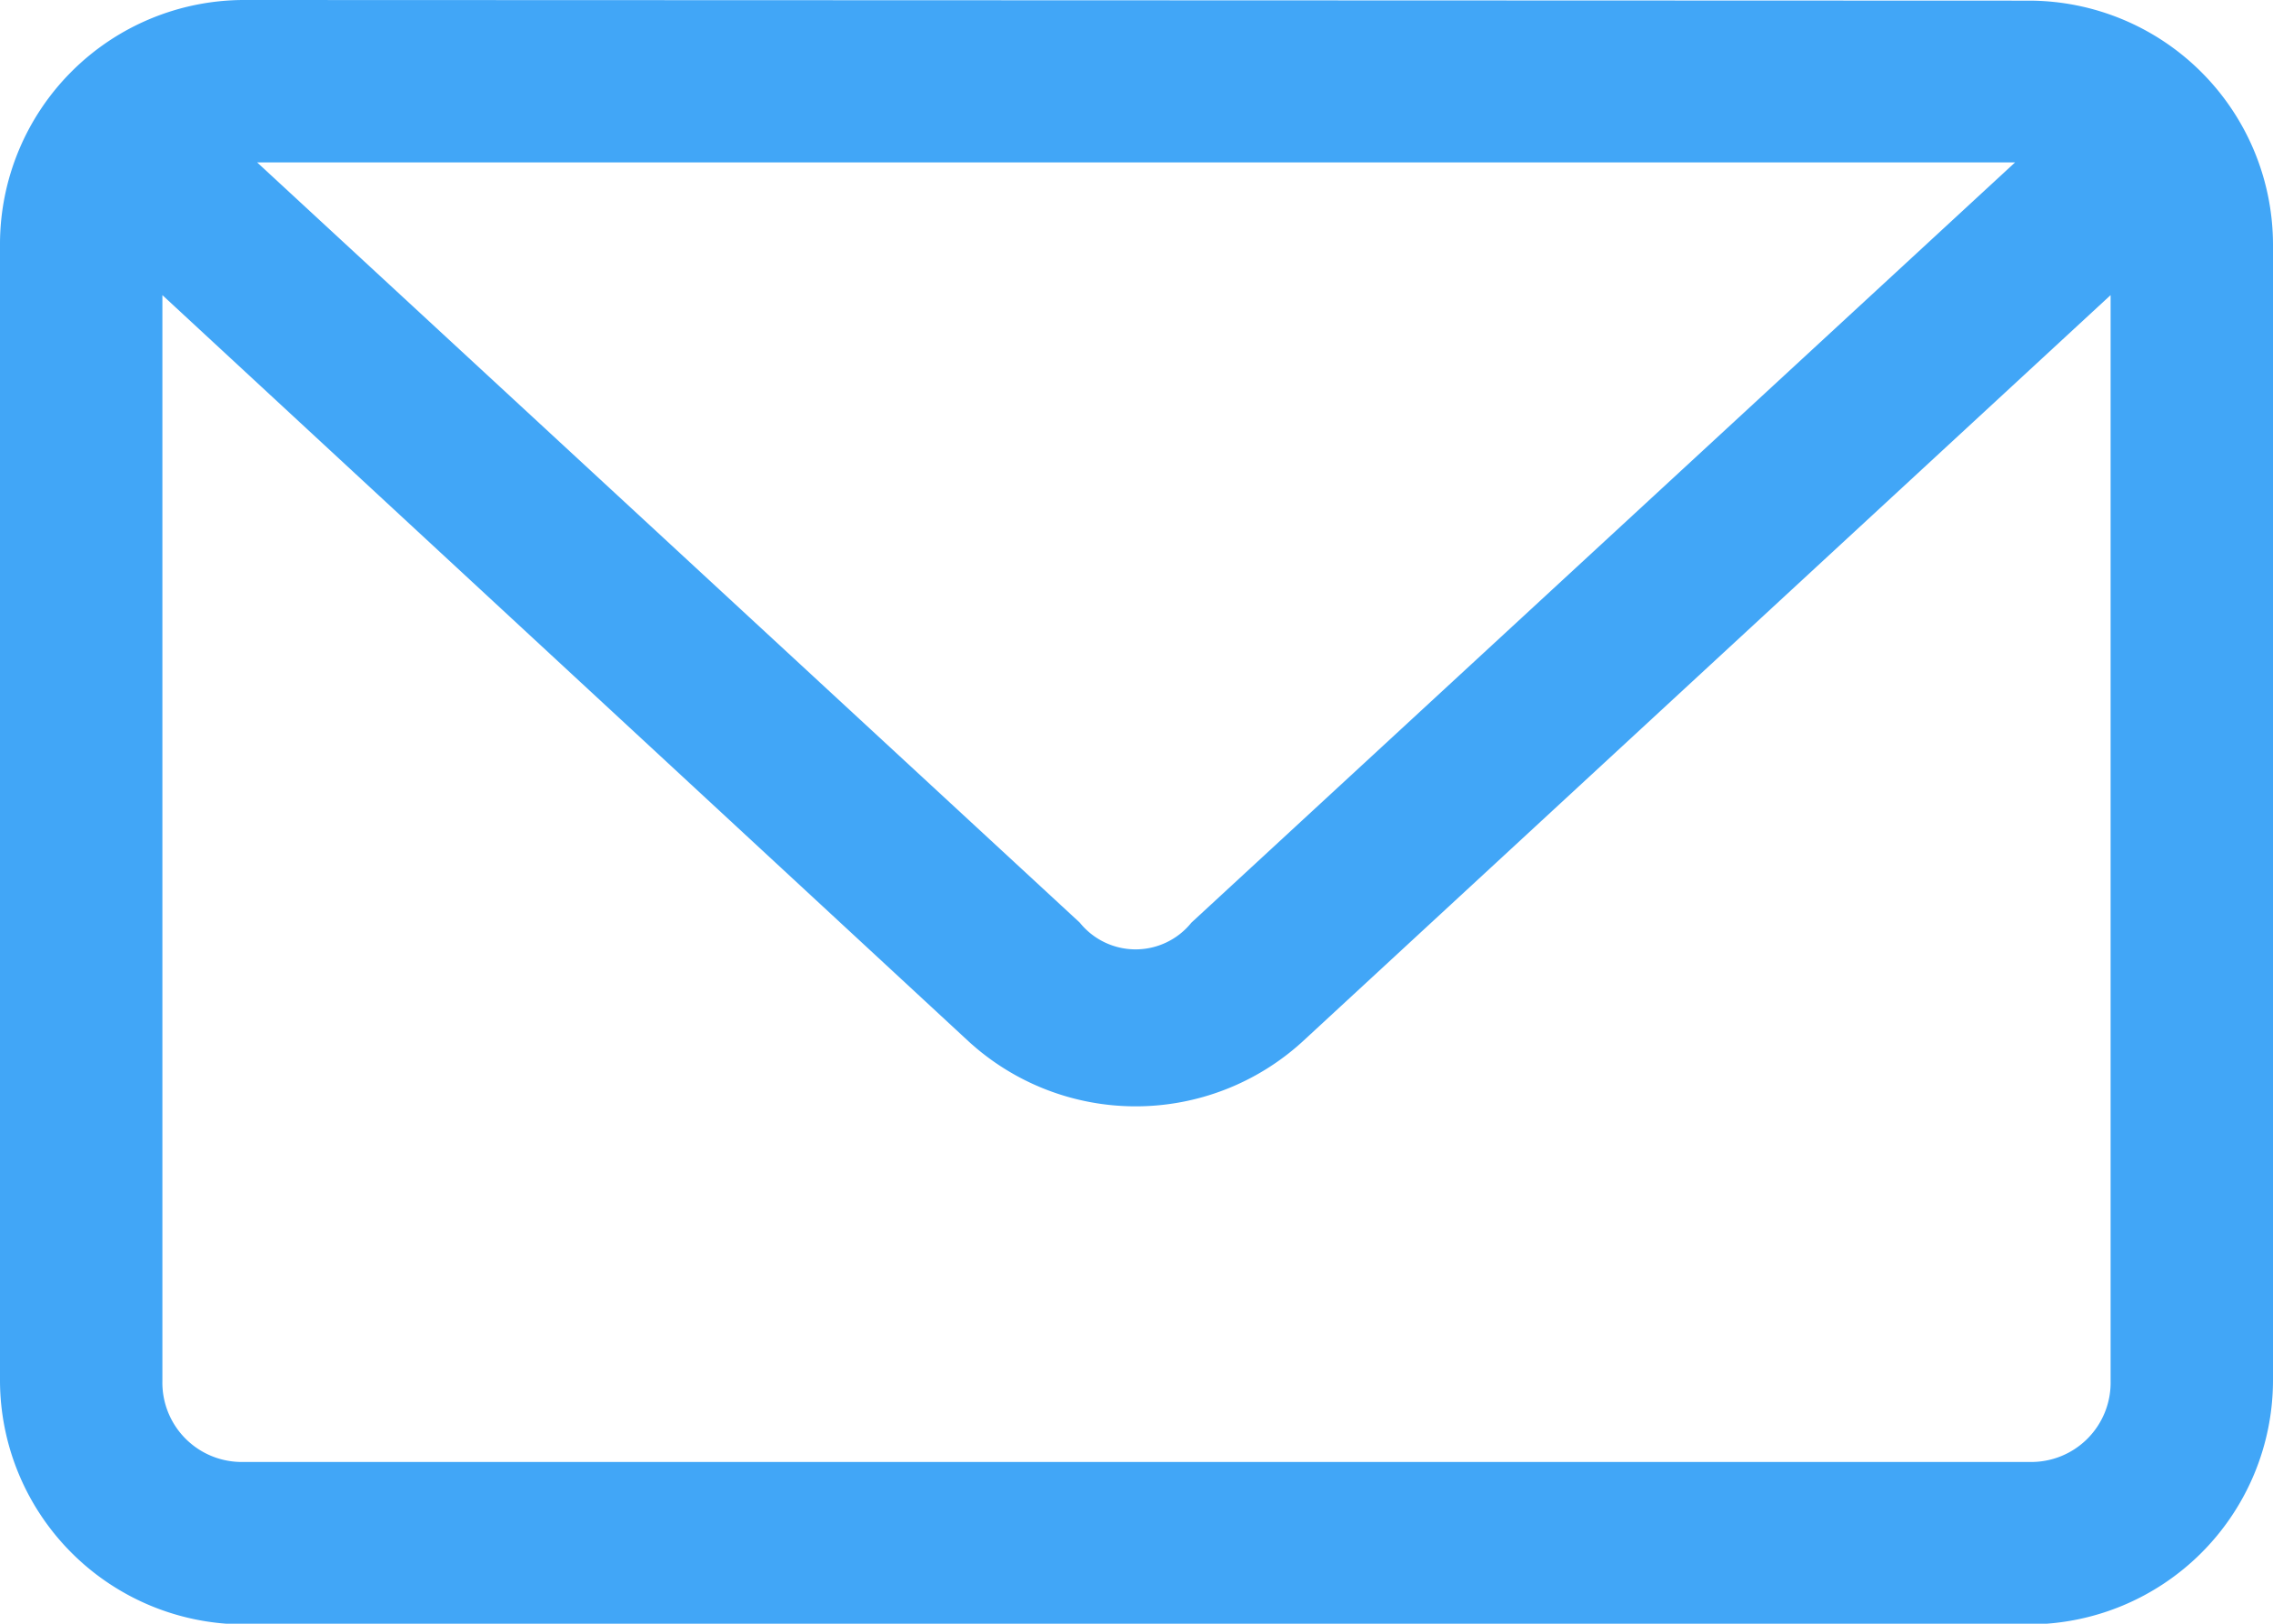 <svg xmlns="http://www.w3.org/2000/svg" width="17.678" height="12.627" viewBox="0 0 17.678 12.627">
  <g id="Group_6783" data-name="Group 6783" transform="translate(-8 -972.362)">
    <path id="Path_3886" data-name="Path 3886" d="M9.894,972.362A1.9,1.9,0,0,0,8,974.256V983.1a1.9,1.9,0,0,0,1.894,1.894h13.89a1.9,1.9,0,0,0,1.894-1.894v-8.839a1.9,1.9,0,0,0-1.894-1.894ZM10,973.625H23.672l-6.406,5.912a.557.557,0,0,1-.868,0Zm-.737,1.032,6.274,5.807a1.924,1.924,0,0,0,2.591,0l6.287-5.807V983.1a.617.617,0,0,1-.631.631H9.894a.617.617,0,0,1-.631-.631v-8.438Z" transform="translate(0 0)" fill="#41a6f7"/>
  </g>
</svg>
